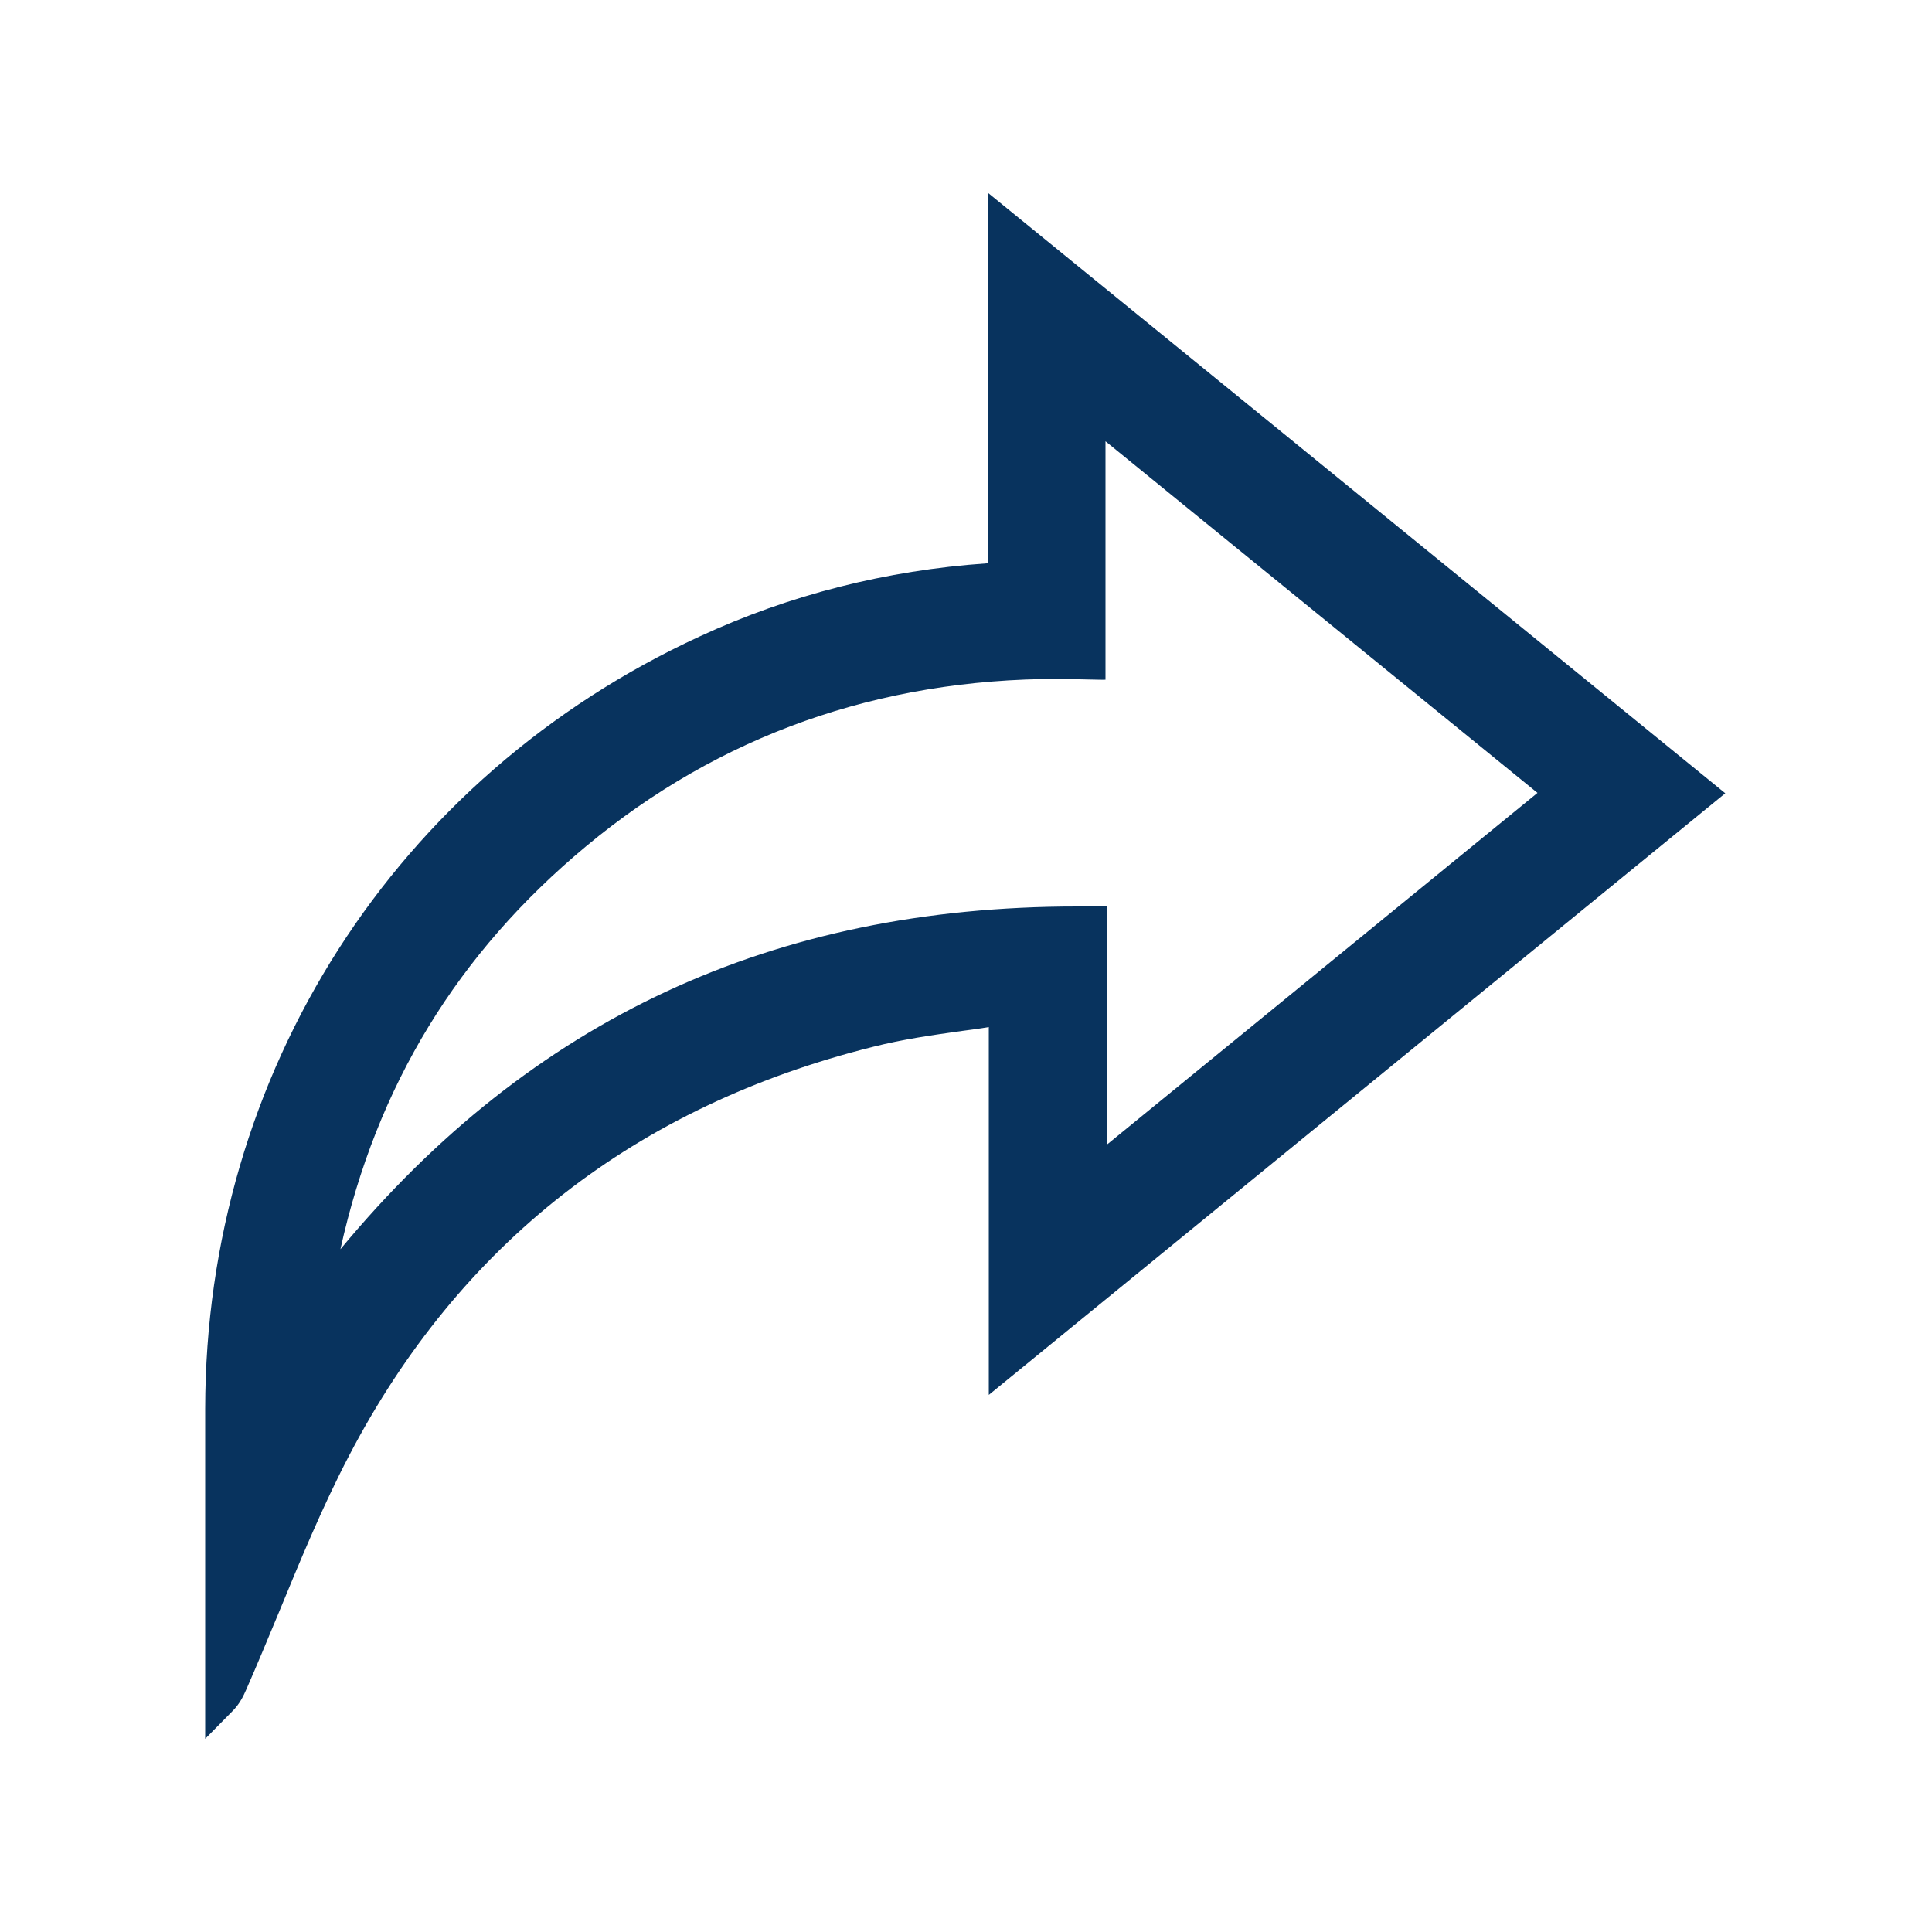 <?xml version="1.0" encoding="utf-8"?>
<!-- Generator: Adobe Illustrator 24.0.3, SVG Export Plug-In . SVG Version: 6.00 Build 0)  -->
<svg version="1.1" id="Layer_1" xmlns="http://www.w3.org/2000/svg" xmlns:xlink="http://www.w3.org/1999/xlink" x="0px" y="0px"
	 viewBox="0 0 50 50" style="enable-background:new 0 0 50 50;" xml:space="preserve">
<style type="text/css">
	.st0{fill:#08335e;}
</style>
<path class="st0" d="M5.31,36.46c0.01-8.69,4.92-16.36,12.8-19.99c2.33-1.08,4.83-1.71,7.42-1.89l0.05,0V5l19.07,15.53L25.59,36.1
	v-9.52c-0.23,0.04-0.46,0.07-0.69,0.1c-0.79,0.11-1.55,0.22-2.3,0.41c-6.14,1.53-10.71,5.1-13.57,10.59
	C8.34,39,7.76,40.41,7.2,41.77c-0.27,0.65-0.54,1.3-0.82,1.94c-0.08,0.18-0.17,0.38-0.37,0.58L5.31,45V36.46z M27.39,17.57
	c-4.65,0-8.77,1.46-12.22,4.33c-3.33,2.77-5.42,6.19-6.36,10.43c4.94-5.96,11.2-8.87,19.06-8.87l0.78,0v6.16l11.14-9.1l-11.18-9.1
	v6.17C28.62,17.6,27.66,17.57,27.39,17.57"/>
</svg>
